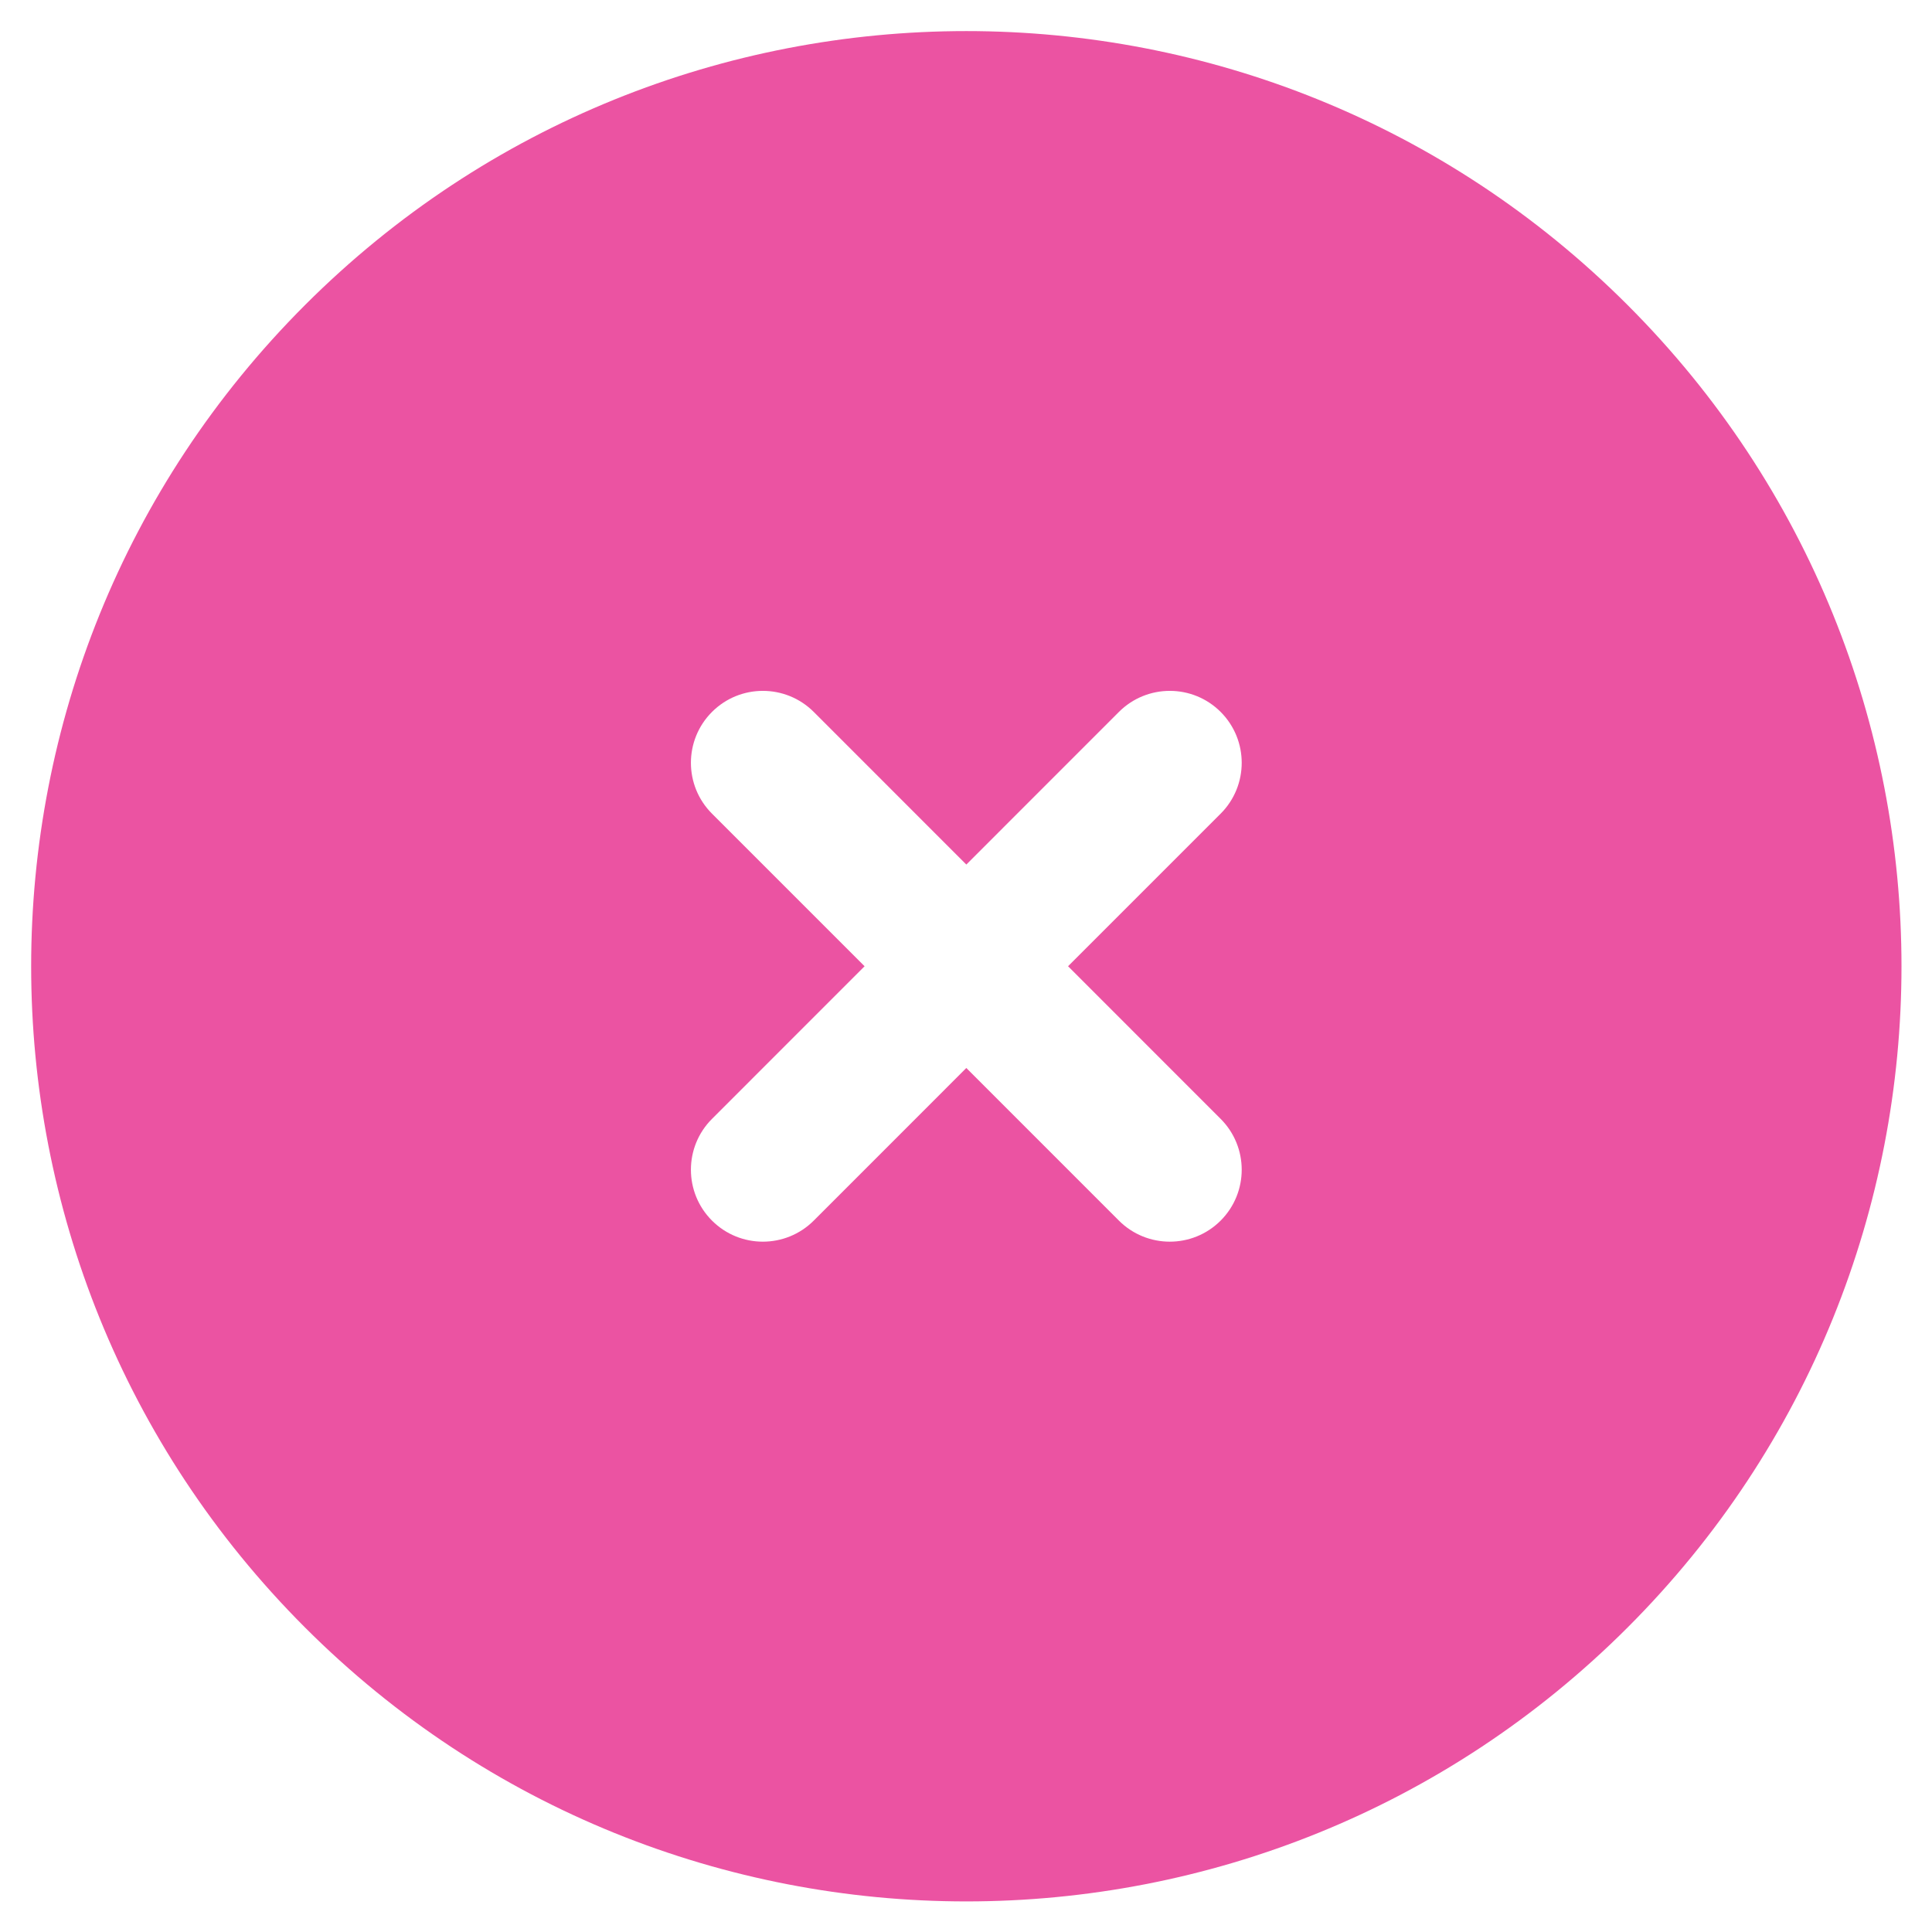 <svg width="47" height="47" viewBox="0 0 47 47" fill="none" xmlns="http://www.w3.org/2000/svg">
<path fill-rule="evenodd" clip-rule="evenodd" d="M39.594 7.42C30.71 -1.465 16.306 -1.465 7.421 7.42C-1.463 16.304 -1.463 30.709 7.421 39.593C16.306 48.477 30.71 48.477 39.594 39.593C48.479 30.709 48.479 16.304 39.594 7.42ZM29.695 19.794C30.378 19.111 30.378 18.003 29.695 17.319C29.012 16.636 27.904 16.636 27.22 17.319L23.508 21.032L19.796 17.319C19.112 16.636 18.004 16.636 17.321 17.319C16.637 18.003 16.637 19.111 17.321 19.794L21.033 23.506L17.321 27.219C16.637 27.902 16.637 29.01 17.321 29.694C18.004 30.377 19.112 30.377 19.796 29.694L23.508 25.981L27.22 29.694C27.904 30.377 29.012 30.377 29.695 29.694C30.378 29.01 30.378 27.902 29.695 27.219L25.983 23.506L29.695 19.794Z" fill="#EB53A2"/>
</svg>
